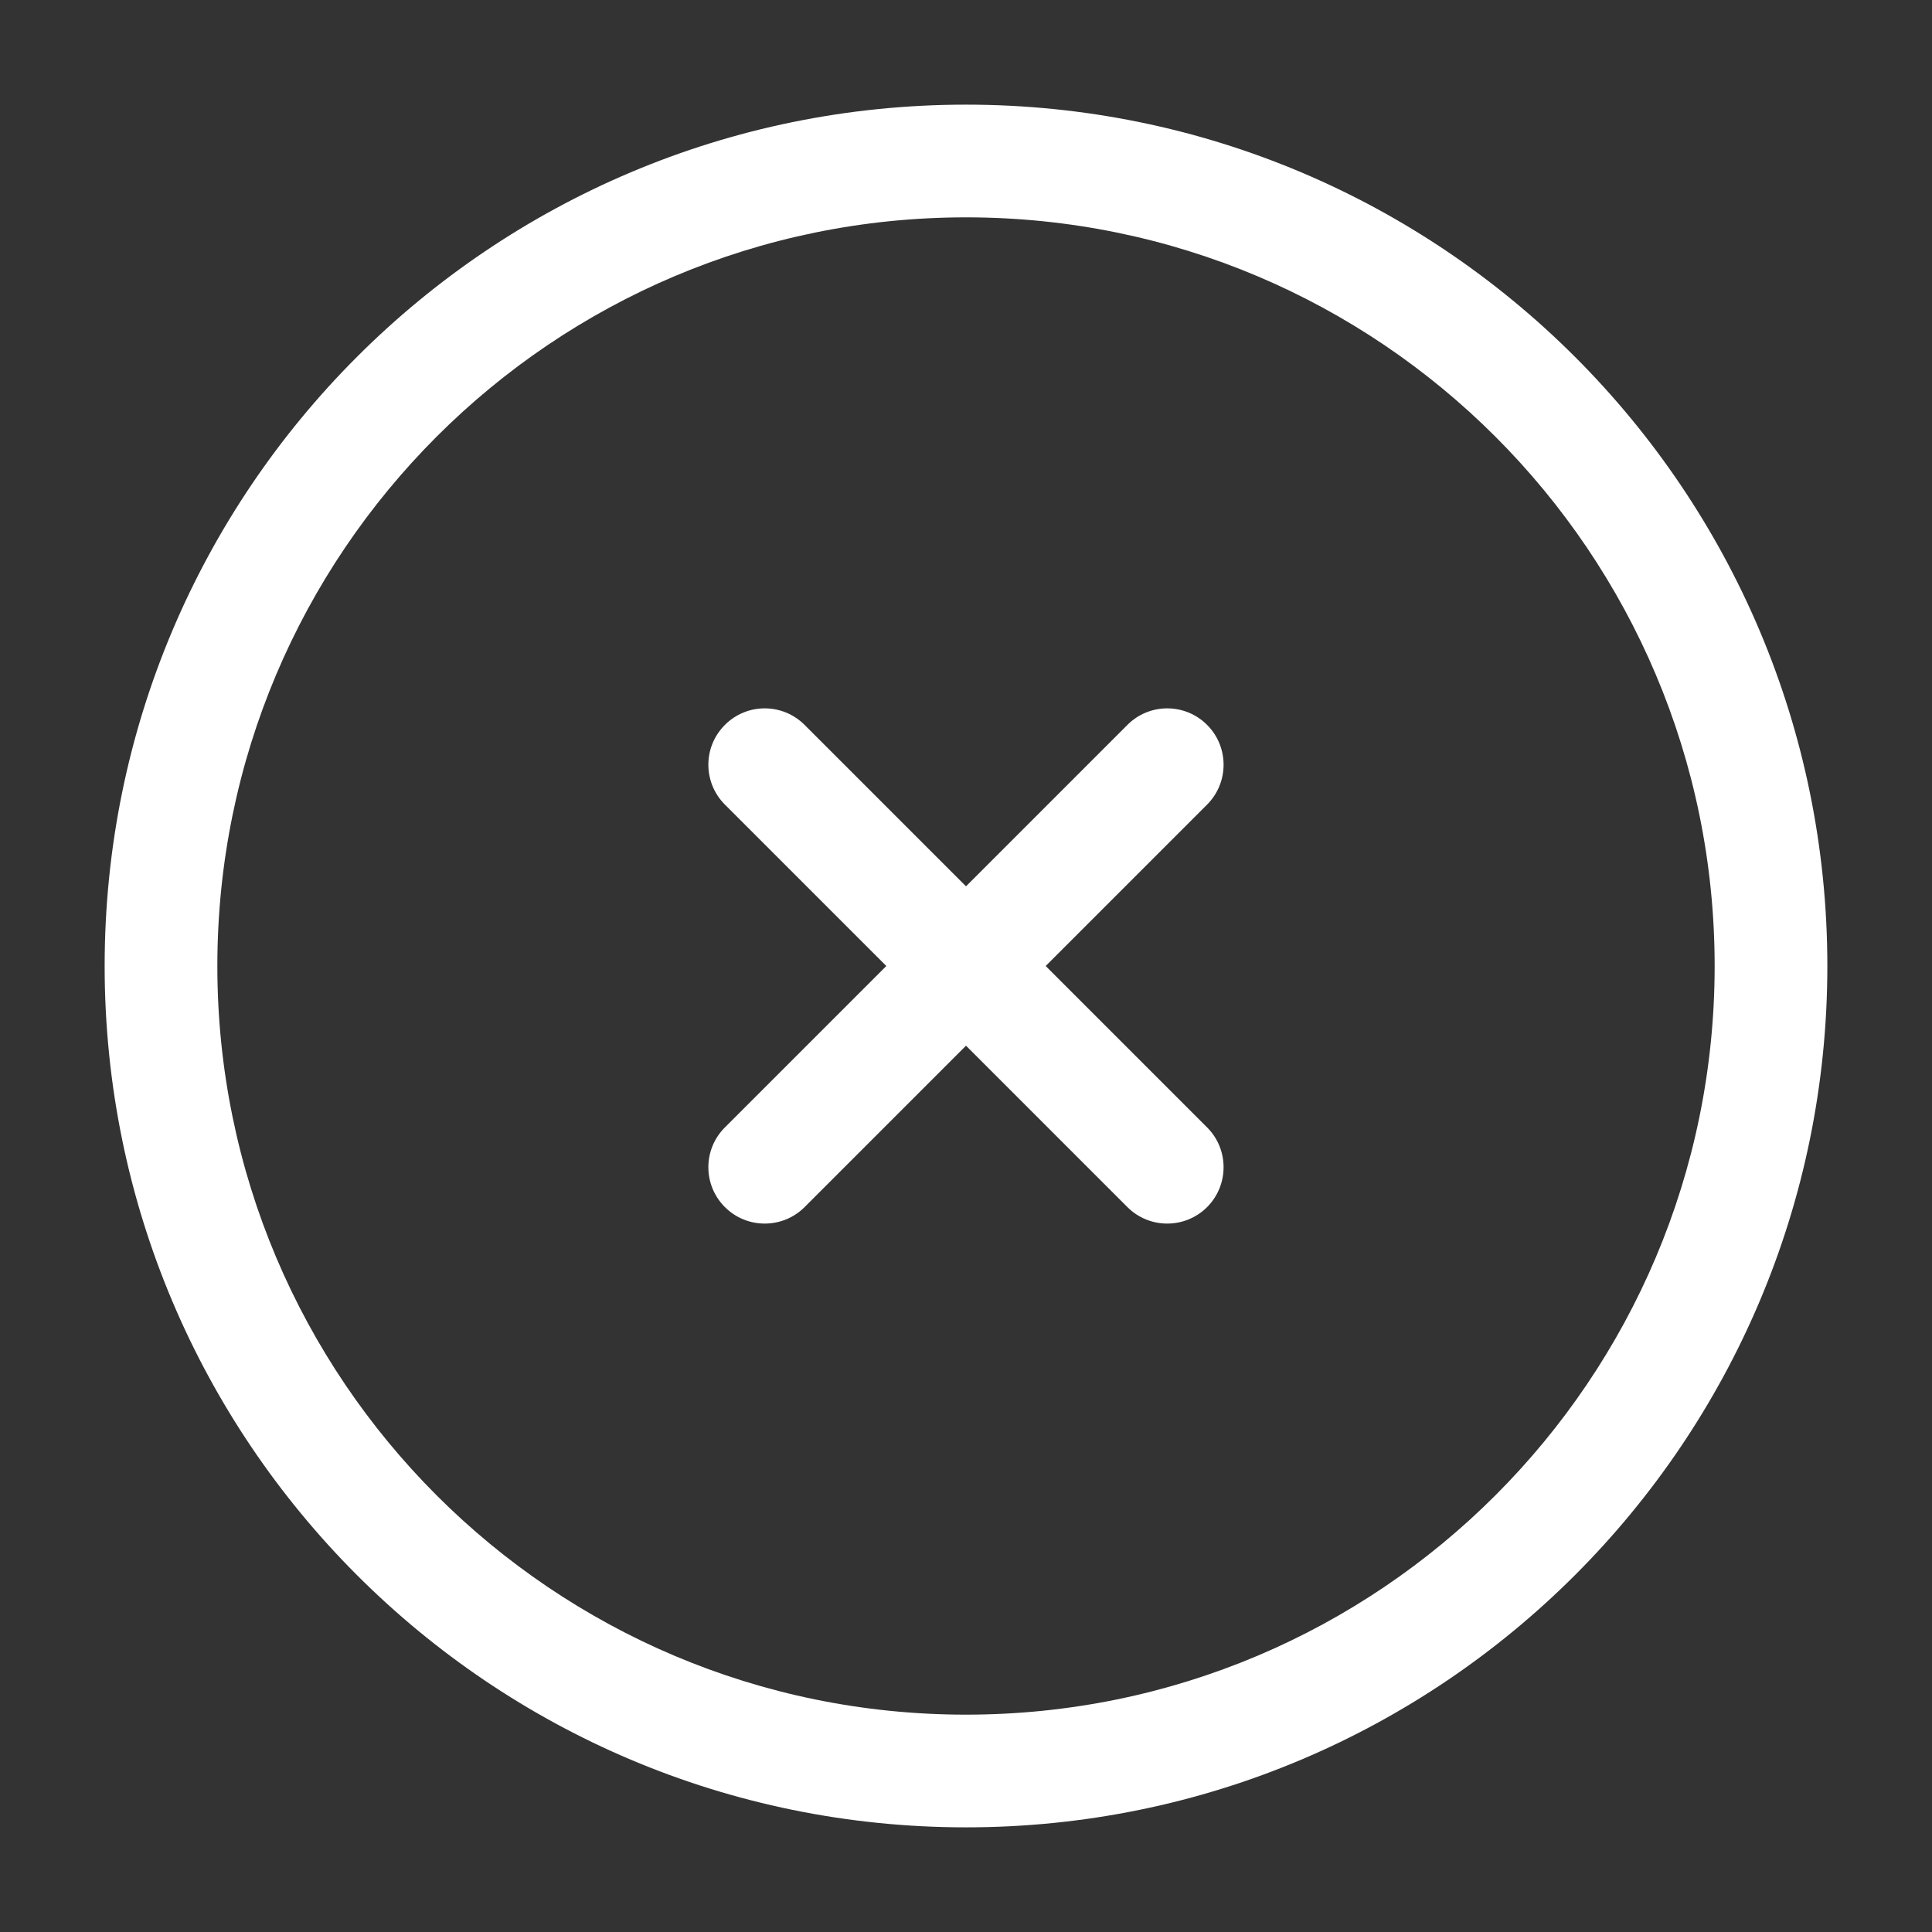 <svg width="24" height="24" viewBox="0 0 24 24" fill="none" xmlns="http://www.w3.org/2000/svg">
<rect x="0" y="0" width="24" height="24" fill="#333333" stroke="none"/>
<path fill-rule="evenodd" clip-rule="evenodd" d="M12 2.7C6.864 2.7 2.7 6.864 2.7 12C2.7 17.136 6.864 21.3 12 21.3C17.136 21.3 21.3 17.136 21.3 12C21.3 6.864 17.136 2.7 12 2.7ZM1.3 12C1.3 6.09 6.09 1.3 12 1.3C17.909 1.3 22.7 6.09 22.7 12C22.7 17.909 17.909 22.7 12 22.7C6.09 22.7 1.3 17.909 1.3 12Z" fill="white"/>
<path fill-rule="evenodd" clip-rule="evenodd" d="M9.005 9.005C9.278 8.731 9.721 8.731 9.995 9.005L12 11.01L14.005 9.005C14.278 8.731 14.721 8.731 14.995 9.005C15.268 9.278 15.268 9.721 14.995 9.995L12.99 12L14.995 14.005C15.268 14.278 15.268 14.721 14.995 14.995C14.721 15.268 14.278 15.268 14.005 14.995L12 12.99L9.995 14.995C9.721 15.268 9.278 15.268 9.005 14.995C8.731 14.721 8.731 14.278 9.005 14.005L11.01 12L9.005 9.995C8.731 9.721 8.731 9.278 9.005 9.005Z" fill="white"/>
</svg>
